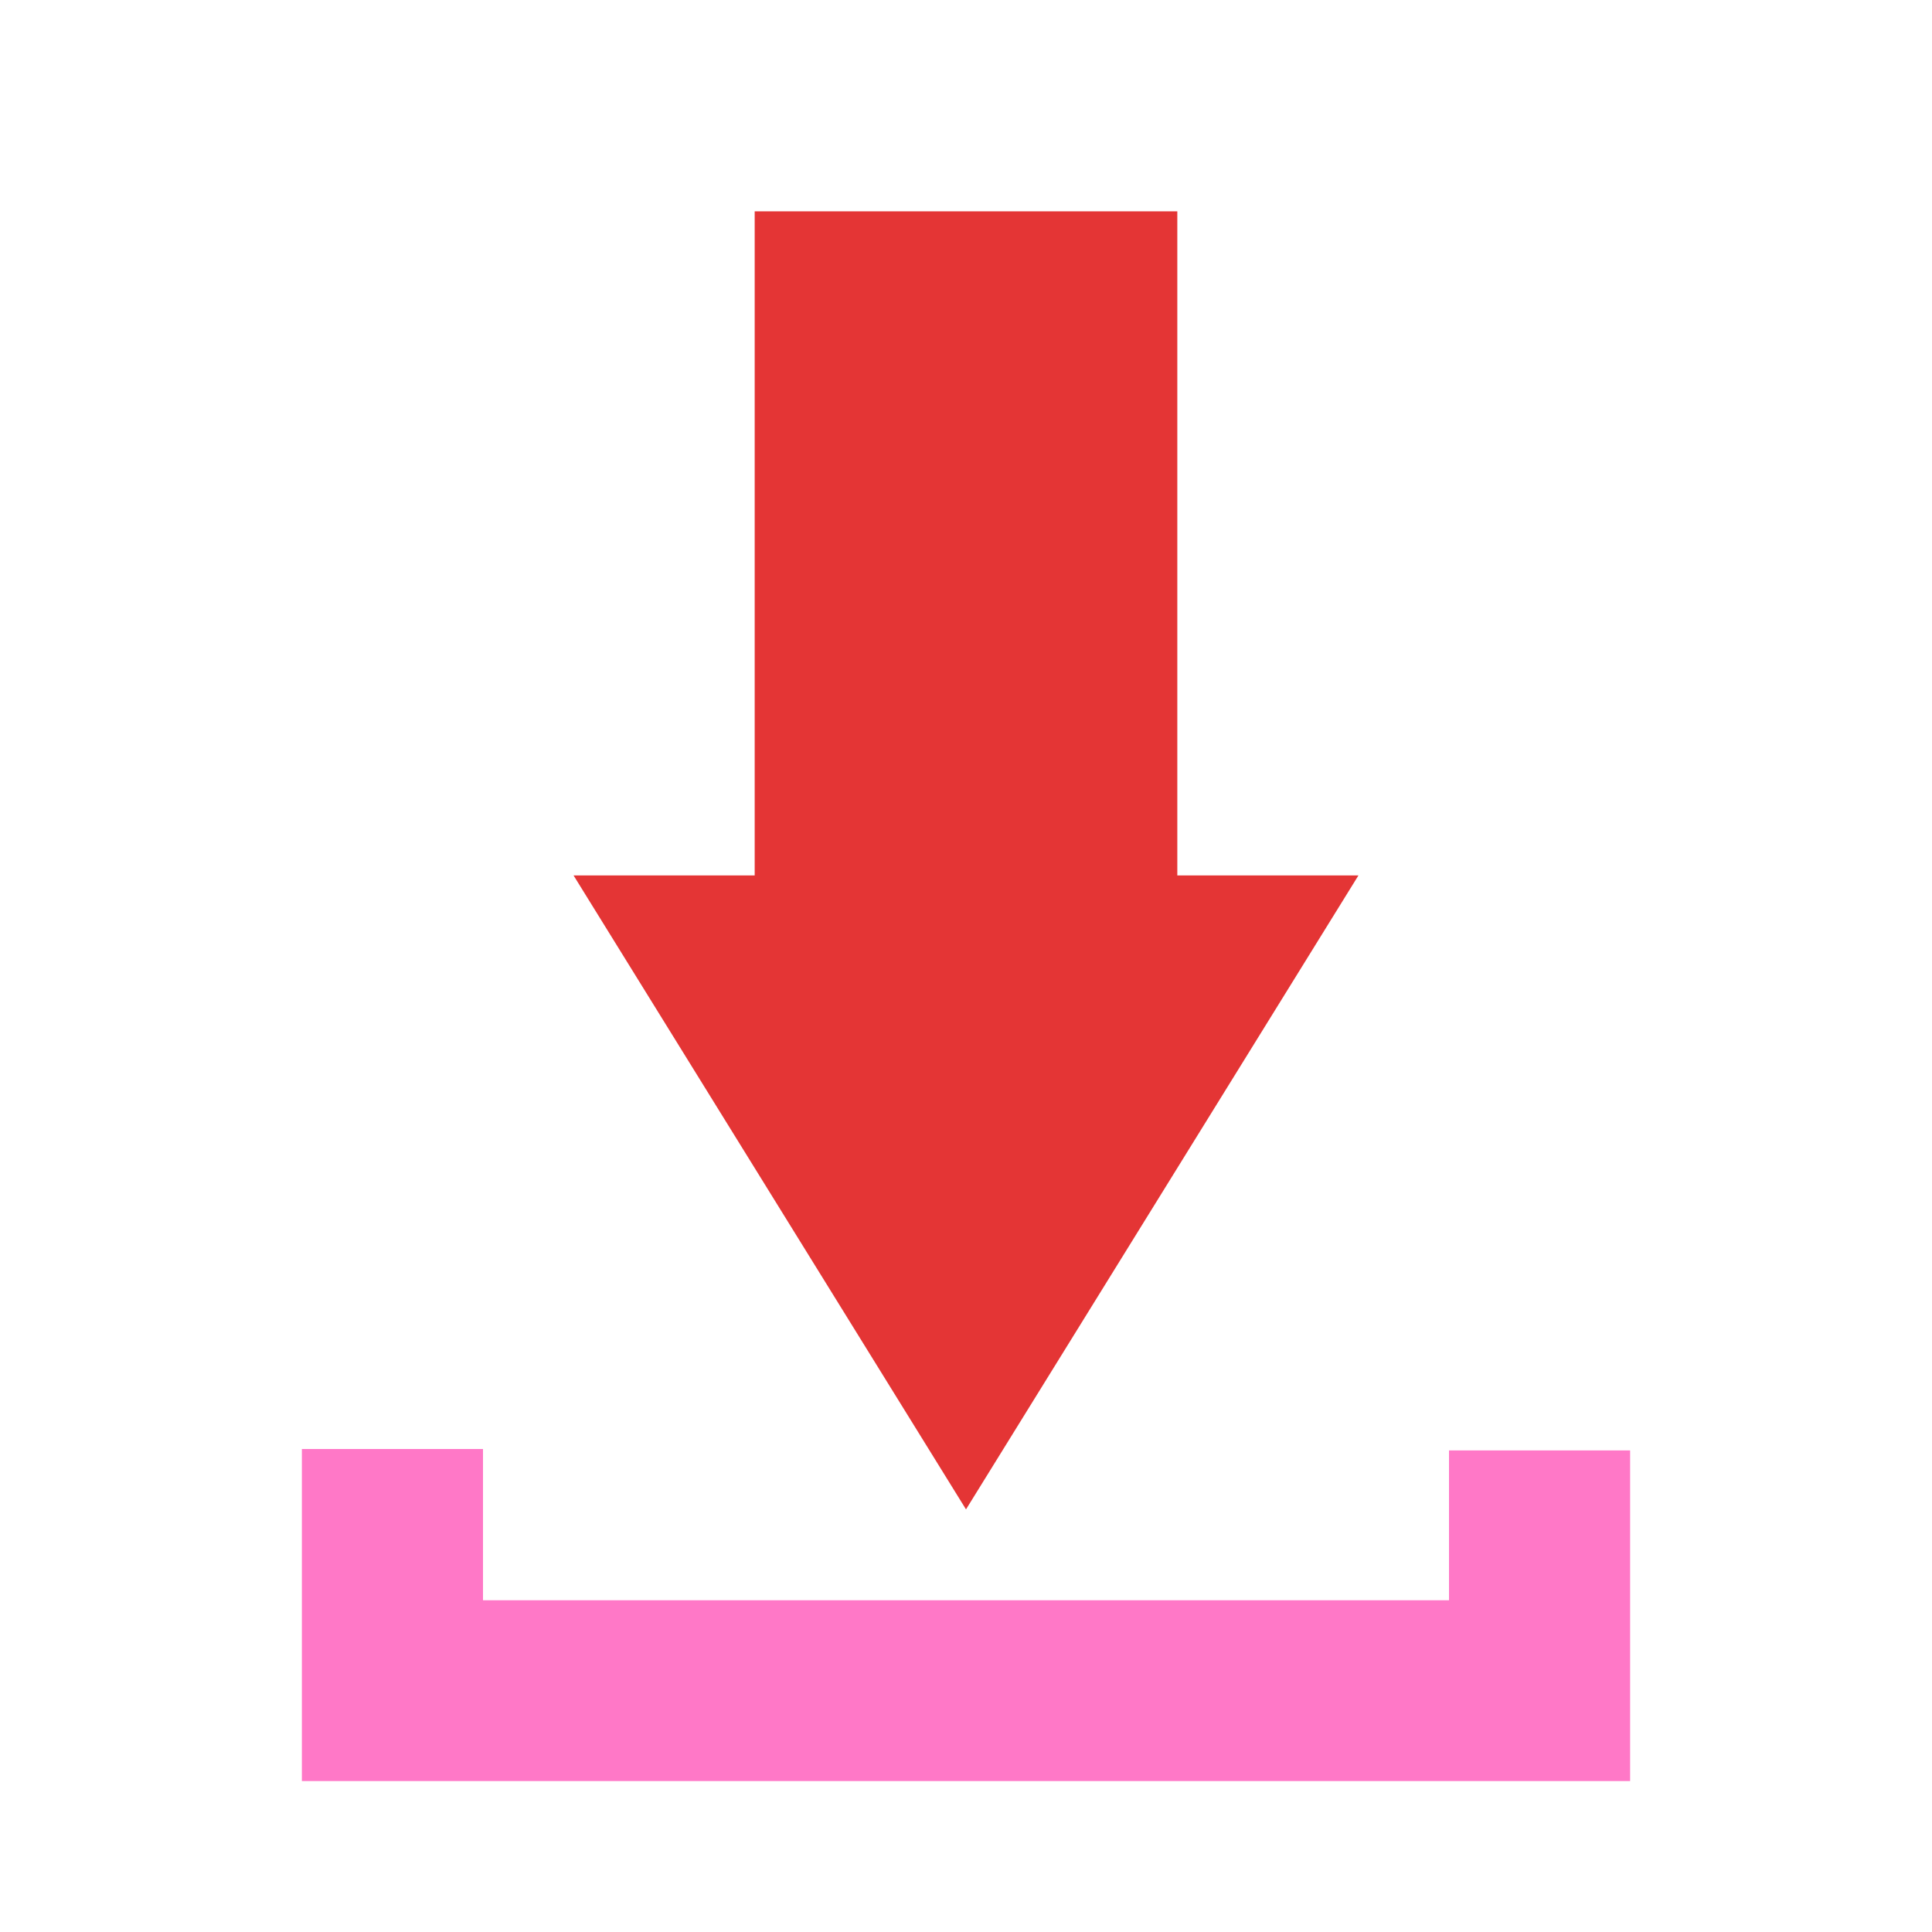 <svg xmlns="http://www.w3.org/2000/svg" width="64" height="64" viewBox="0 0 64 64">
  <g fill="none" fill-rule="evenodd">
    <path fill="#E43535" d="M39,28 L39,50 L25,50 L25,28 L19,28 L32,7 L45,28 L39,28 Z" transform="matrix(1 0 0 -1 0 57)"/>
    <polygon fill="#FF78C7" fill-rule="nonzero" points="16 53.011 16 48 10 48 10 59 54 59 54 48.047 48 48.047 48 53.011"/>
  </g>
</svg>
